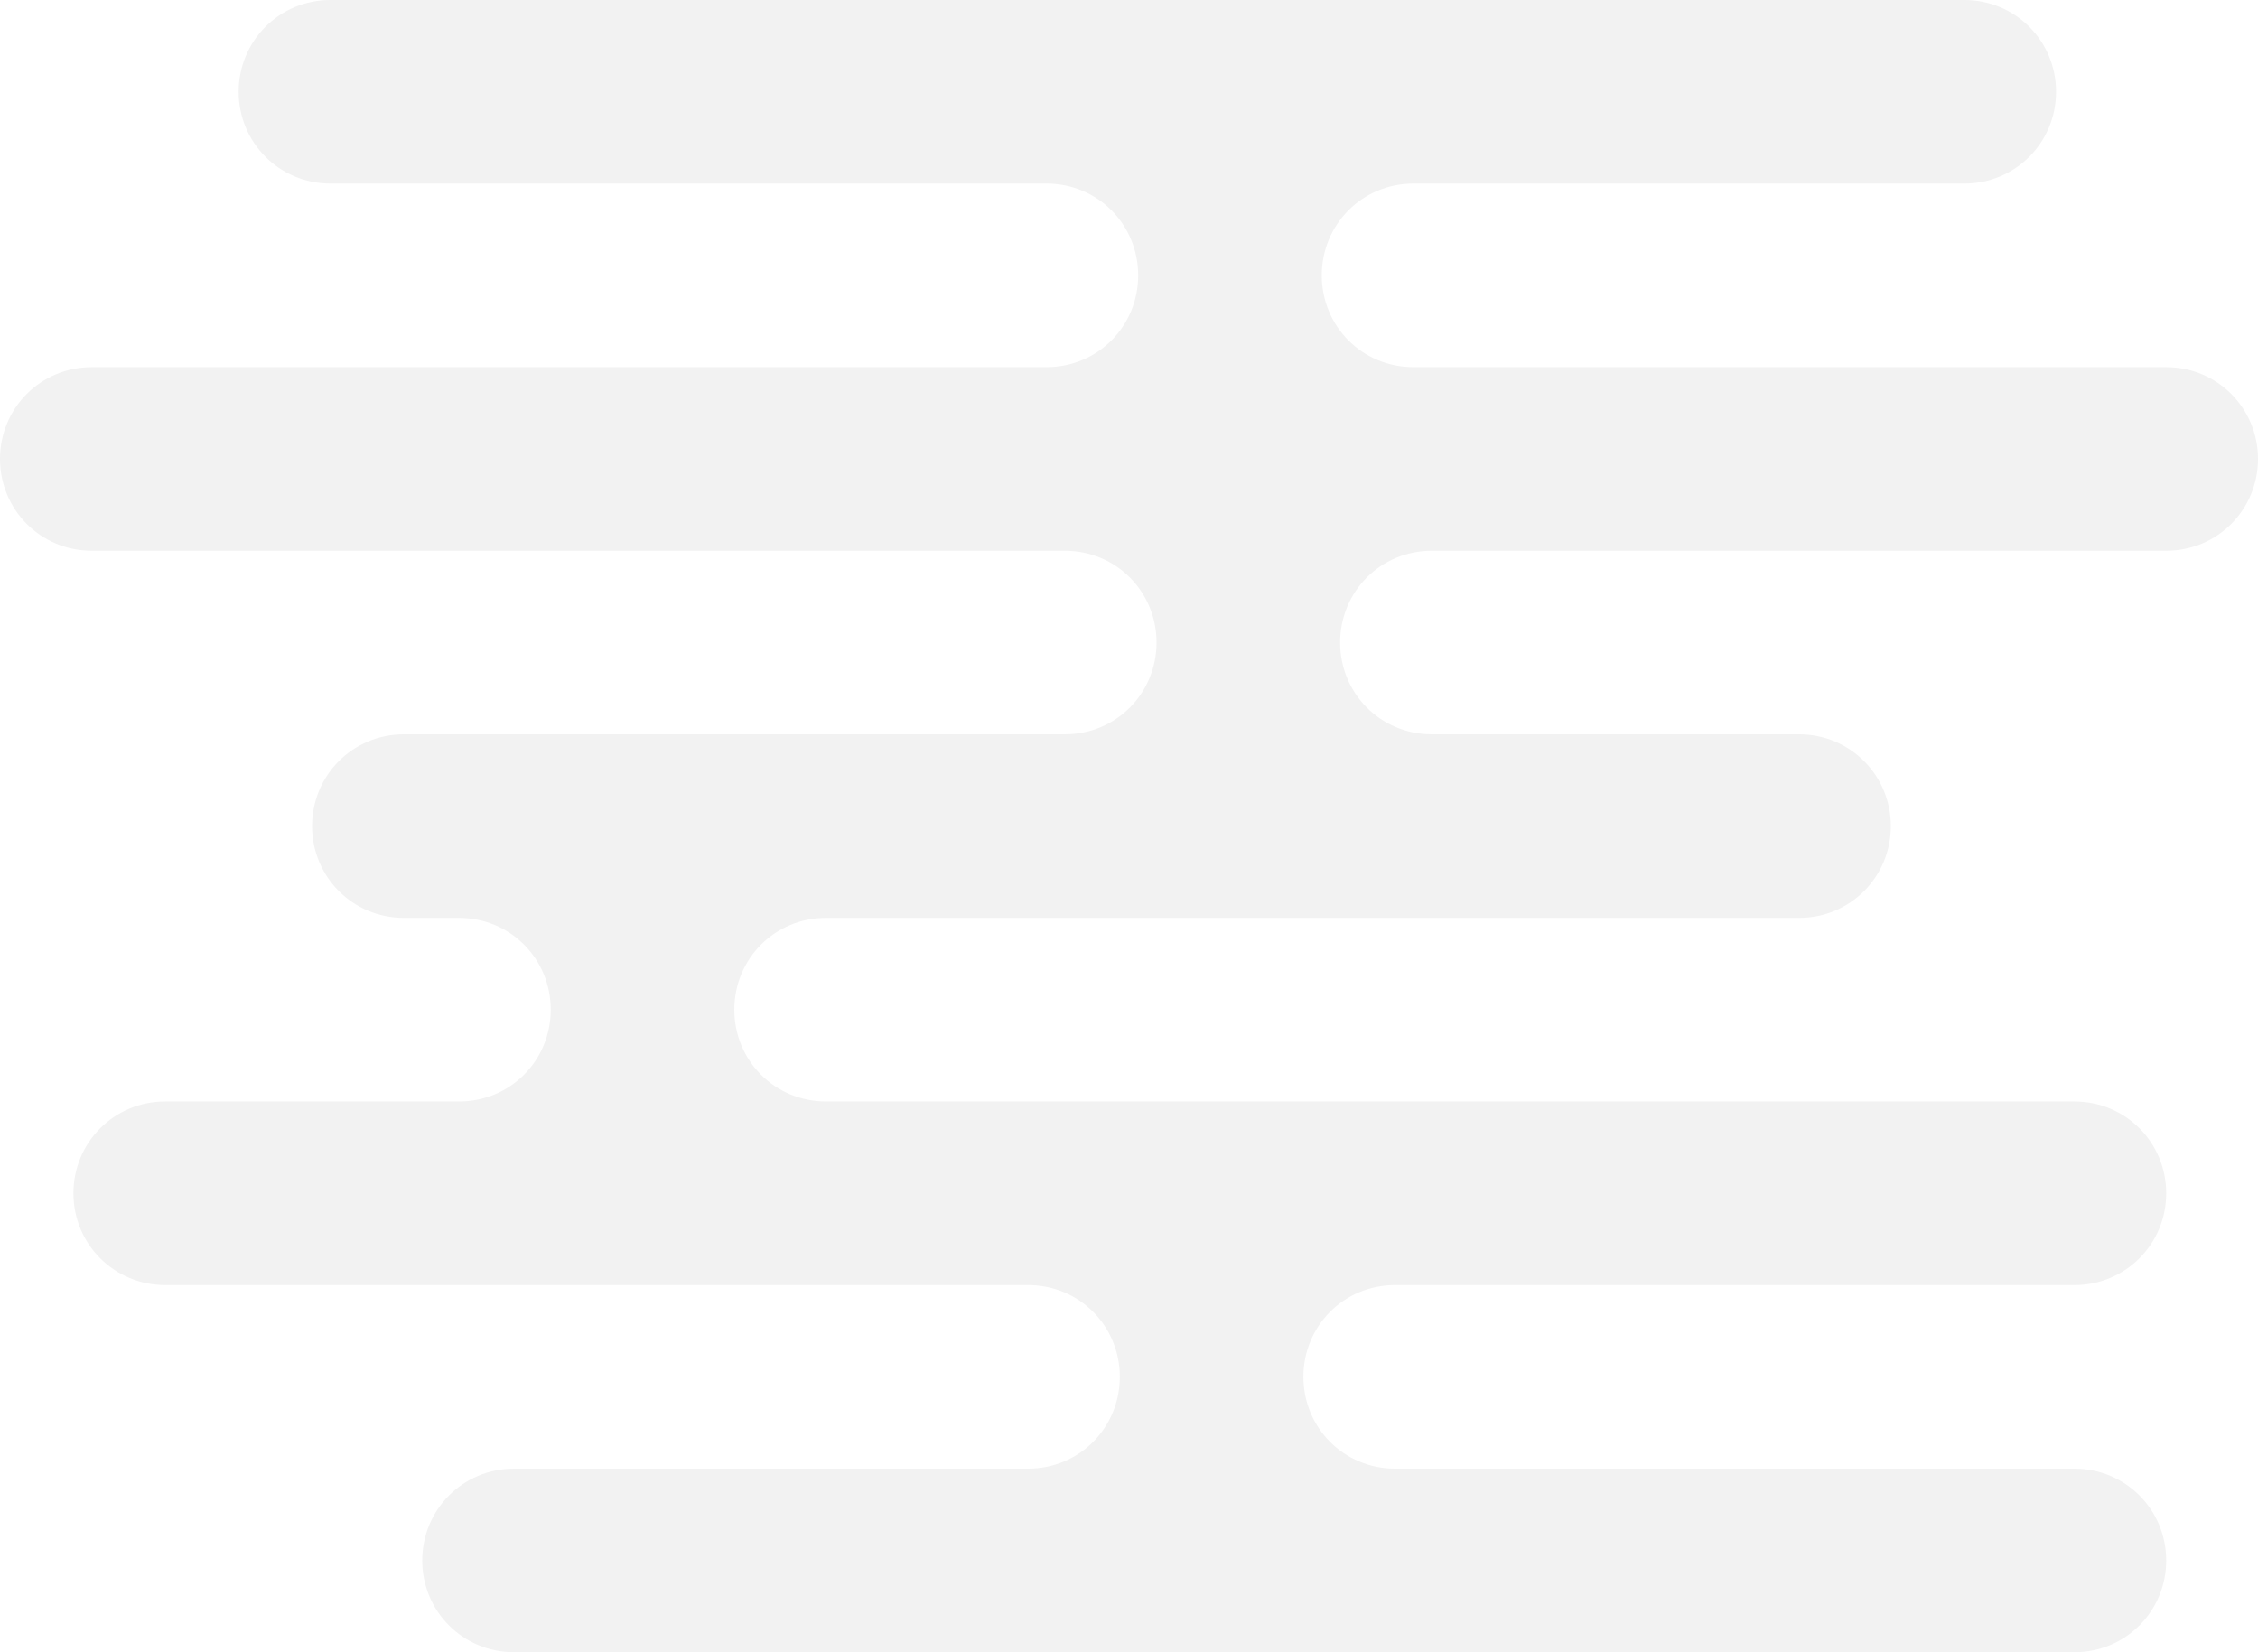 <svg 
 xmlns="http://www.w3.org/2000/svg"
 xmlns:xlink="http://www.w3.org/1999/xlink"
 width="123" height="90" viewBox="0 0 123 90">
<path fill-rule="evenodd"  opacity="0.051" fill="rgb(0, 0, 0)"
 d="M113.000,59.999 L45.000,59.999 C42.191,59.999 40.000,57.761 40.000,54.999 C40.000,52.238 42.191,49.999 45.000,49.999 L98.000,49.999 C100.789,49.999 103.000,47.760 103.000,45.000 C103.000,42.238 100.789,39.999 98.000,39.999 L78.000,39.999 C75.192,39.999 73.000,37.761 73.000,34.999 C73.000,32.237 75.192,30.000 78.000,30.000 L118.000,30.000 C120.789,30.000 123.000,27.760 123.000,24.999 C123.000,22.238 120.789,19.999 118.000,19.999 L77.000,19.999 C74.191,19.999 72.000,17.762 72.000,15.000 C72.000,12.238 74.191,9.999 77.000,9.999 L107.000,9.999 C109.789,9.999 112.000,7.761 112.000,4.999 C112.000,2.237 109.789,-0.001 107.000,-0.001 L18.000,-0.001 C15.210,-0.001 13.000,2.237 13.000,4.999 C13.000,7.761 15.210,9.999 18.000,9.999 L57.000,9.999 C59.808,9.999 62.000,12.238 62.000,15.000 C62.000,17.762 59.808,19.999 57.000,19.999 L5.000,19.999 C2.210,19.999 -0.000,22.238 -0.000,24.999 C-0.000,27.760 2.210,30.000 5.000,30.000 L58.000,30.000 C60.808,30.000 63.000,32.237 63.000,34.999 C63.000,37.761 60.808,39.999 58.000,39.999 L22.000,39.999 C19.210,39.999 17.000,42.238 17.000,45.000 C17.000,47.760 19.210,49.999 22.000,49.999 L25.000,49.999 C27.808,49.999 30.000,52.238 30.000,54.999 C30.000,57.761 27.808,59.999 25.000,59.999 L9.000,59.999 C6.210,59.999 4.000,62.238 4.000,65.000 C4.000,67.761 6.210,70.000 9.000,70.000 L56.000,70.000 C58.808,70.000 61.000,72.236 61.000,74.998 C61.000,77.760 58.808,80.000 56.000,80.000 L28.000,80.000 C25.210,80.000 23.000,82.238 23.000,85.000 C23.000,87.761 25.210,89.999 28.000,89.999 L113.000,89.999 C115.789,89.999 118.000,87.761 118.000,85.000 C118.000,82.238 115.789,80.000 113.000,80.000 L76.000,80.000 C73.191,80.000 71.000,77.760 71.000,74.998 C71.000,72.236 73.191,70.000 76.000,70.000 L113.000,70.000 C115.789,70.000 118.000,67.761 118.000,65.000 C118.000,62.238 115.789,59.999 113.000,59.999 Z"/>
</svg>